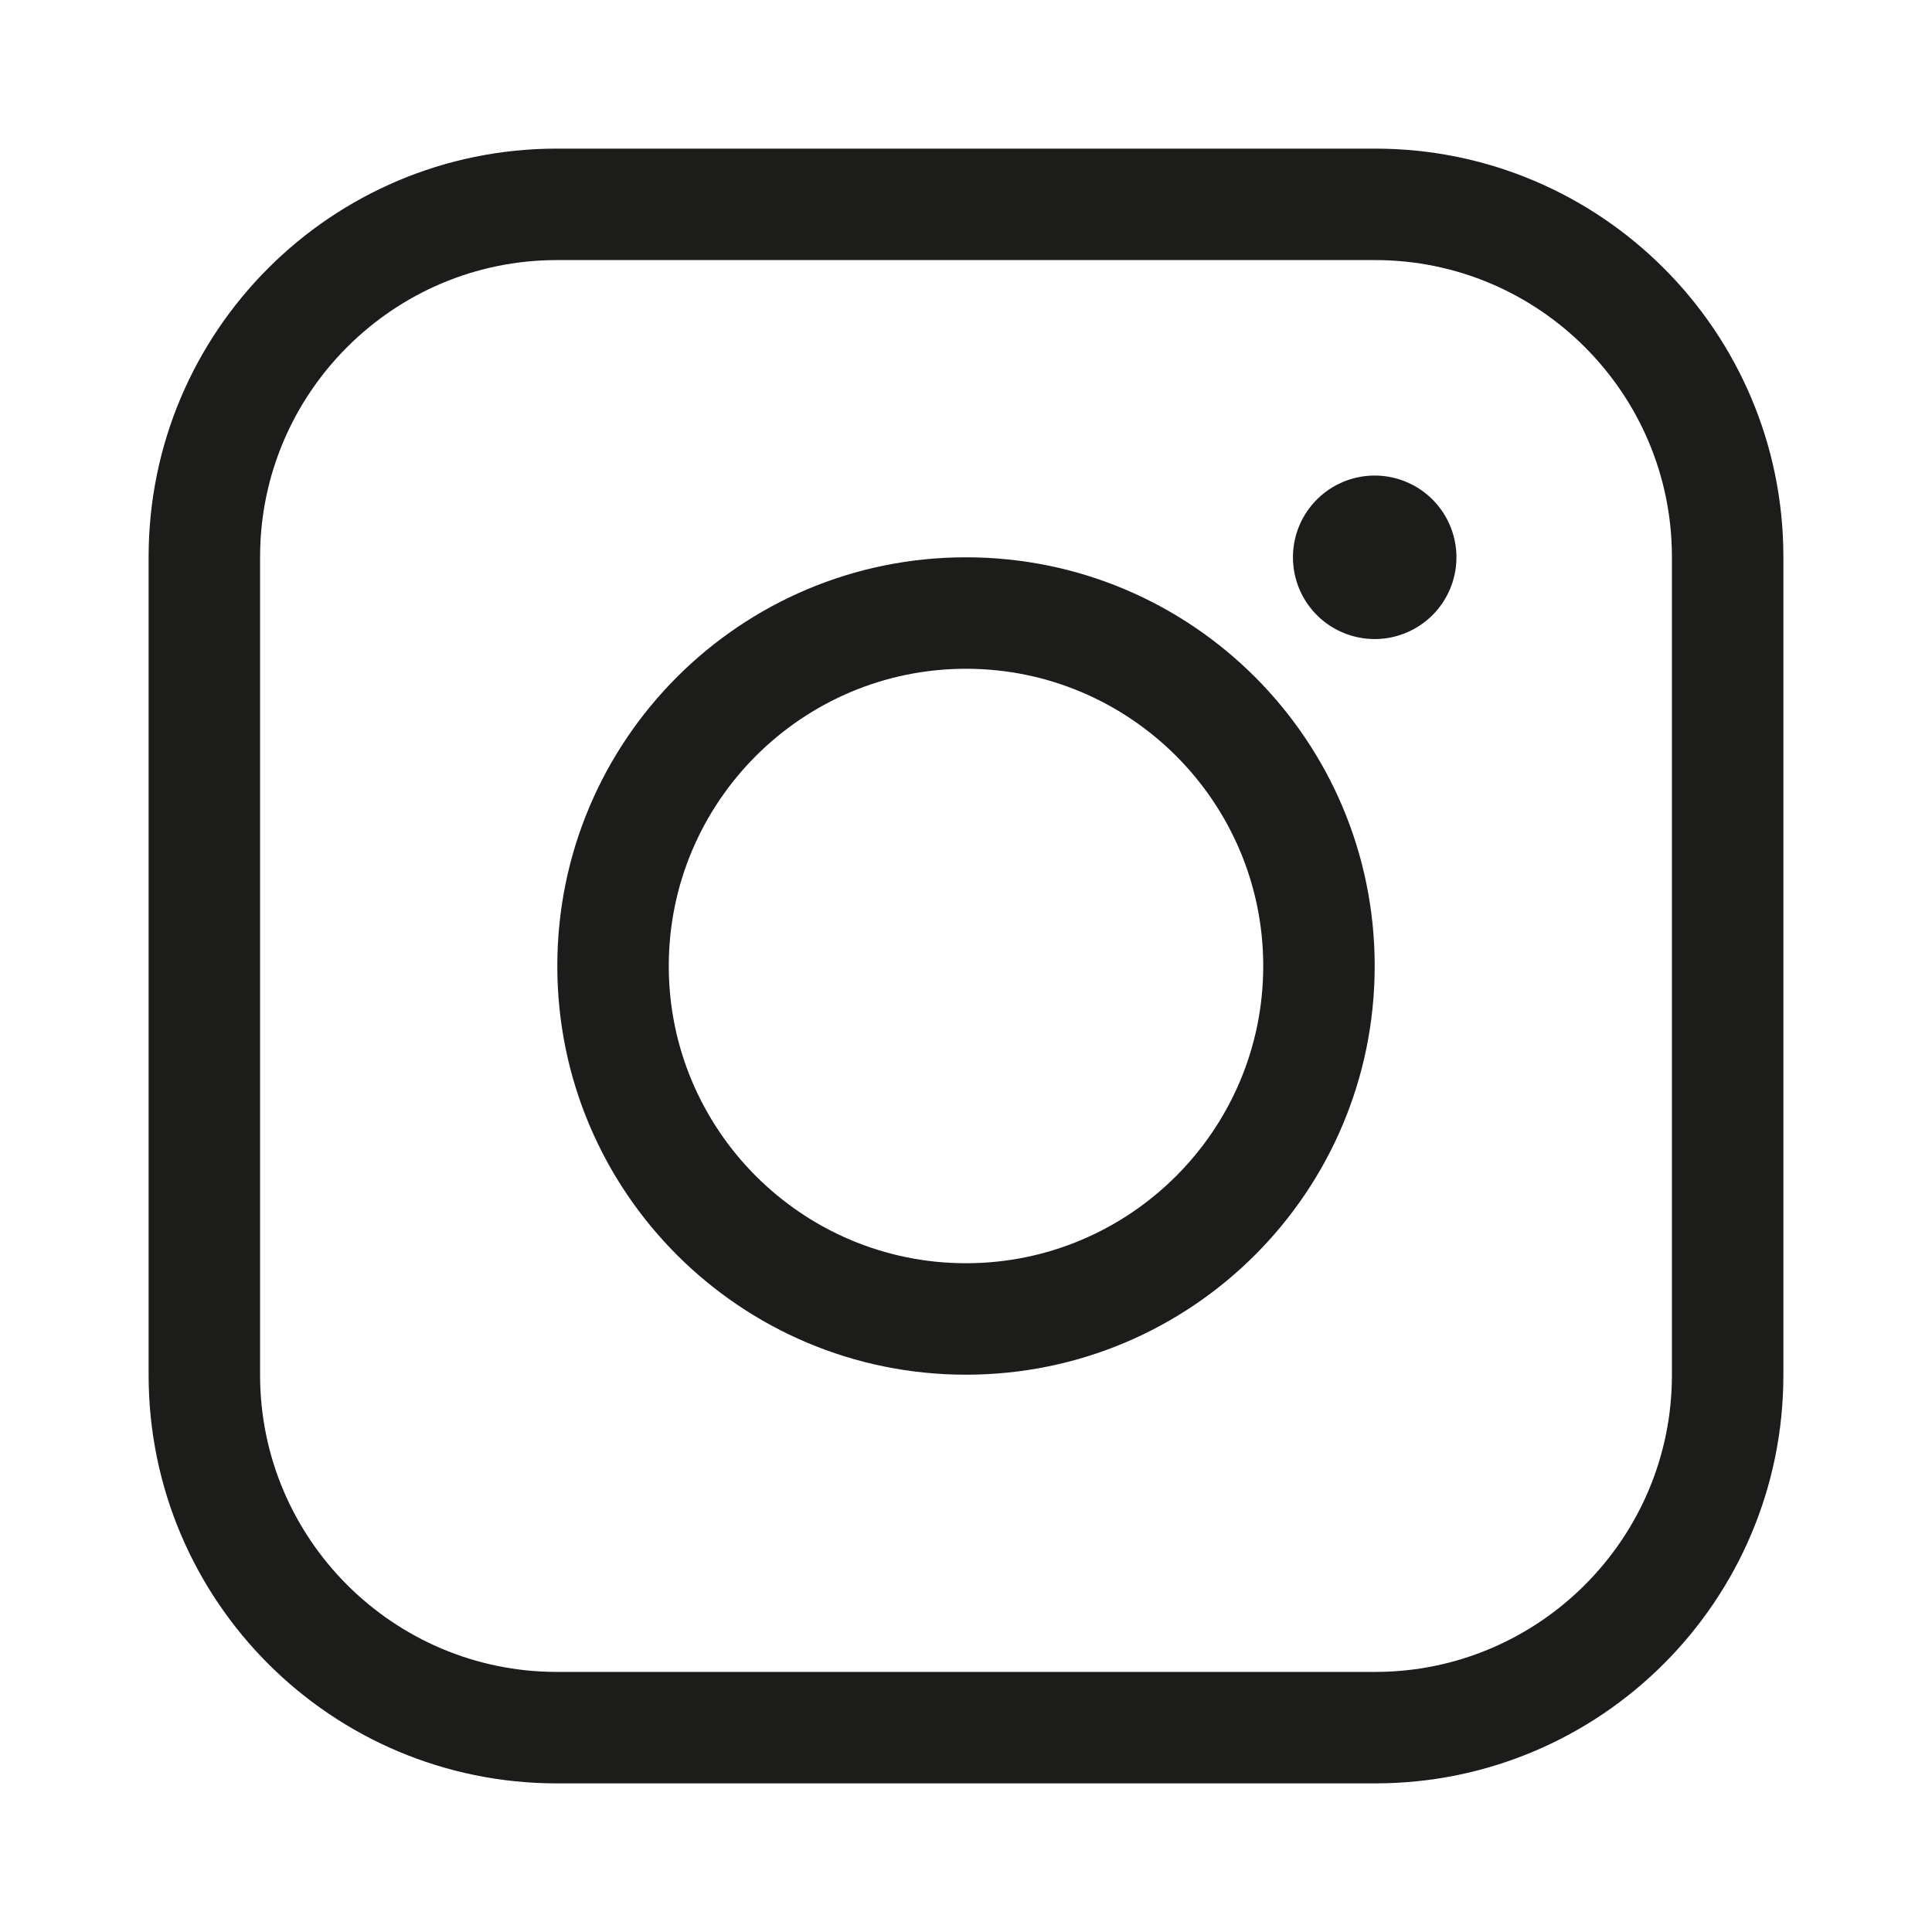 <svg xmlns="http://www.w3.org/2000/svg" width="26" height="26" viewBox="0 0 26 26">
  <g id="link_instagram" transform="translate(26 -1)">
    <rect id="base" width="26" height="26" transform="translate(-26 1)" fill="none"/>
    <g id="icon" transform="translate(-28 -1)">
      <g id="path" transform="translate(4 4)" fill="none">
        <path class="" d="M5.495,0H16.505A5.5,5.5,0,0,1,22,5.495V16.505A5.5,5.5,0,0,1,16.505,22H5.495A5.5,5.5,0,0,1,0,16.505V5.495A5.5,5.5,0,0,1,5.495,0Z" stroke="none"/>
        <path d="M 5.495 1.5 C 3.292 1.5 1.5 3.292 1.5 5.495 L 1.5 16.505 C 1.5 18.708 3.292 20.5 5.495 20.5 L 16.505 20.5 C 18.708 20.5 20.5 18.708 20.5 16.505 L 20.5 5.495 C 20.5 3.292 18.708 1.5 16.505 1.5 L 5.495 1.5 M 5.495 0 L 16.505 0 C 19.54 0 22 2.46 22 5.495 L 22 16.505 C 22 19.54 19.541 22 16.505 22 L 5.495 22 C 2.46 22 0 19.541 0 16.505 L 0 5.495 C 0 2.46 2.46 0 5.495 0 Z" stroke="none" fill="#1c1c1b"/>
      </g>
      <g id="path-2" data-name="path" transform="translate(9.5 9.5)" fill="none">
        <path d="M0,5.5A5.5,5.5,0,1,1,5.5,11,5.5,5.5,0,0,1,0,5.5Z" stroke="none"/>
        <path d="M 5.5 1.5 C 3.294 1.5 1.5 3.294 1.5 5.5 C 1.5 7.706 3.294 9.5 5.5 9.5 C 7.706 9.5 9.5 7.706 9.5 5.5 C 9.5 3.294 7.706 1.5 5.5 1.5 M 5.5 -4.76837158203125e-06 C 8.538 -4.76837158203125e-06 11 2.462 11 5.5 C 11 8.538 8.538 11 5.5 11 C 2.462 11 -4.76837158203125e-06 8.538 -4.76837158203125e-06 5.5 C -4.76837158203125e-06 2.462 2.462 -4.76837158203125e-06 5.5 -4.76837158203125e-06 Z" stroke="none" fill="#1c1c1b"/>
      </g>
      <path id="path-3" data-name="path" d="M1.1,2.2A1.1,1.1,0,1,1,2.2,1.1,1.1,1.1,0,0,1,1.1,2.2Z" transform="translate(19.4 8.4)" fill="#1c1c1b"/>
    </g>
  </g>
</svg>
